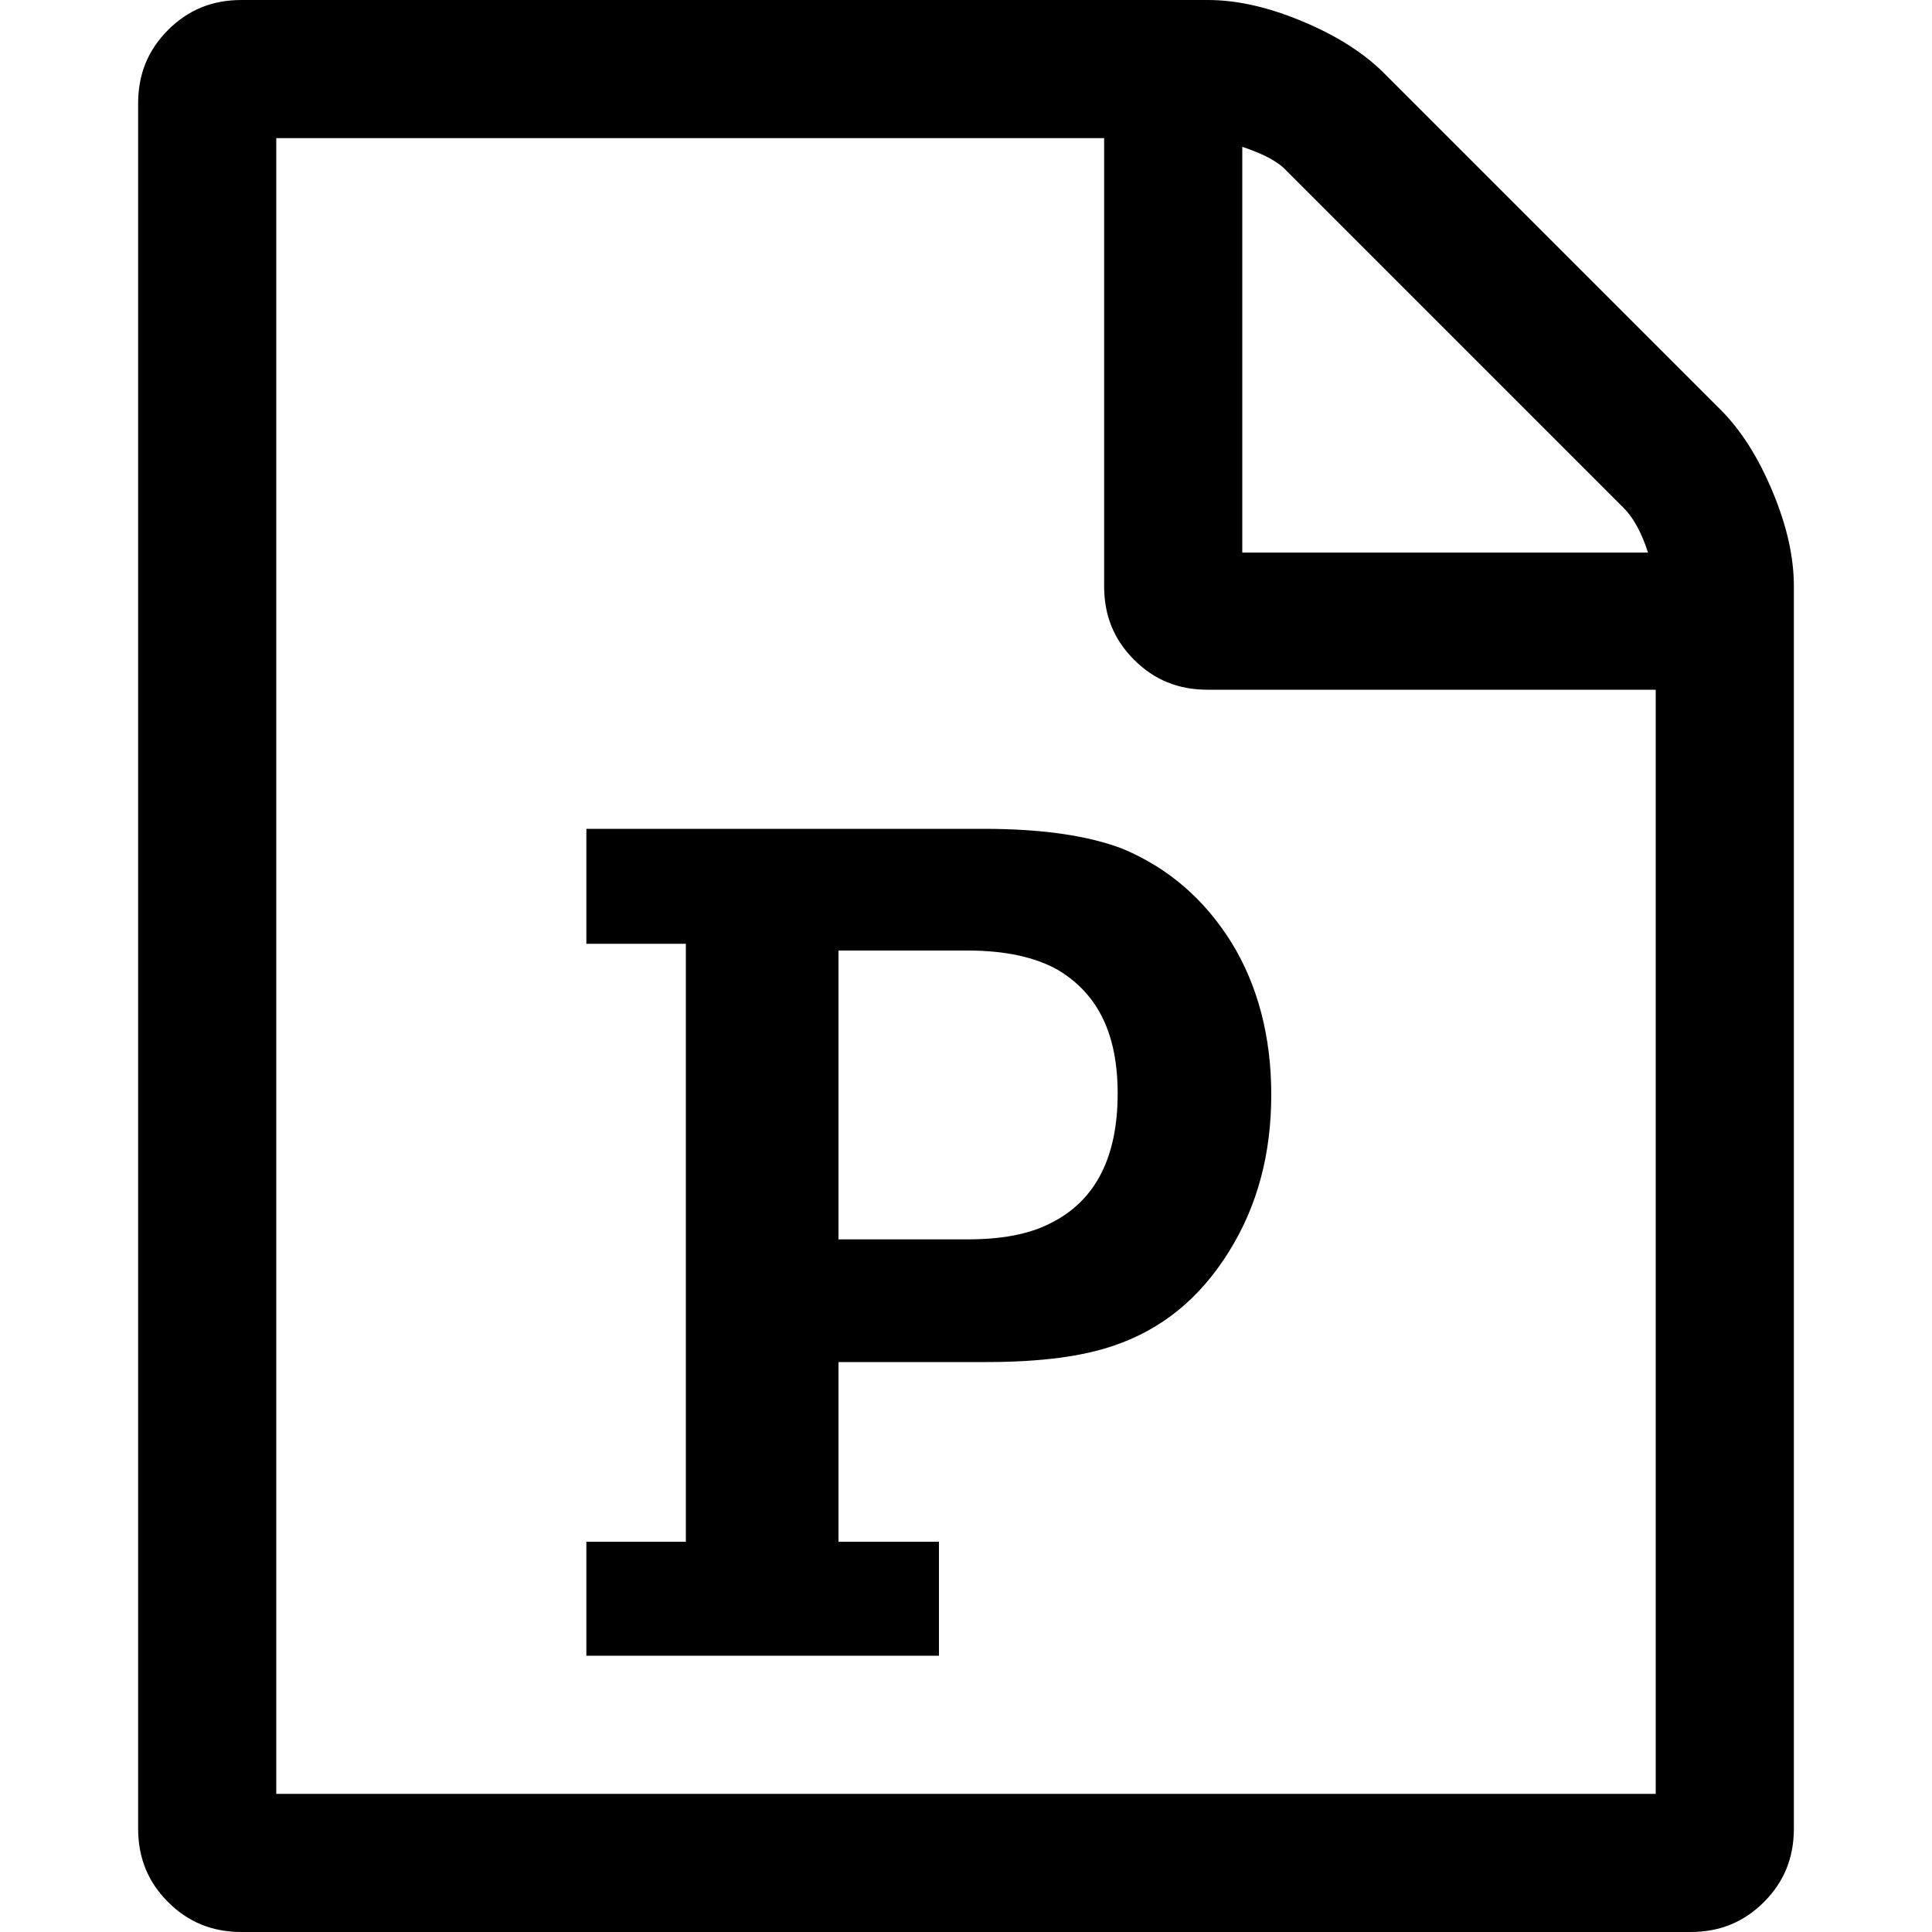 <?xml version="1.0" encoding="utf-8"?>
<!-- Generator: Adobe Illustrator 18.1.1, SVG Export Plug-In . SVG Version: 6.00 Build 0)  -->
<svg version="1.1" id="Layer_1" xmlns="http://www.w3.org/2000/svg" xmlns:xlink="http://www.w3.org/1999/xlink" x="0px" y="0px"
	 viewBox="0 0 200 200" enable-background="new 0 0 200 200" xml:space="preserve">
<path d="M178.1,42.4c2.1,2.1,3.9,4.9,5.4,8.5c1.5,3.6,2.2,6.8,2.2,9.8v128.6c0,3-1,5.5-3.1,7.6S178,200,175,200H25
	c-3,0-5.5-1-7.6-3.1s-3.1-4.6-3.1-7.6V10.7c0-3,1-5.5,3.1-7.6S22,0,25,0h100c3,0,6.2,0.7,9.8,2.2s6.4,3.3,8.5,5.4L178.1,42.4z
	 M128.6,15.2v42h42c-0.7-2.2-1.6-3.7-2.5-4.6l-34.9-34.9C132.3,16.7,130.7,15.9,128.6,15.2z M171.4,185.7V71.4H125
	c-3,0-5.5-1-7.6-3.1s-3.1-4.6-3.1-7.6V14.3H28.6v171.4H171.4z M60.7,159.6v11.8h36.5v-11.8H86.8V141h15.3c5.7,0,10-0.6,13.2-1.7
	c5-1.7,8.9-4.9,11.9-9.7s4.4-10.2,4.4-16.3c0-6-1.4-11.3-4.1-15.7c-2.8-4.5-6.5-7.7-11.2-9.7c-3.6-1.4-8.4-2.1-14.5-2.1H60.7v11.9
	H71v61.9H60.7z M100.1,128.3H86.8V98.4h13.4c3.9,0,7,0.7,9.3,2c4.2,2.5,6.2,6.7,6.2,12.8c0,6.6-2.3,11.1-6.9,13.4
	C106.5,127.8,103.6,128.3,100.1,128.3z"/>
</svg>
